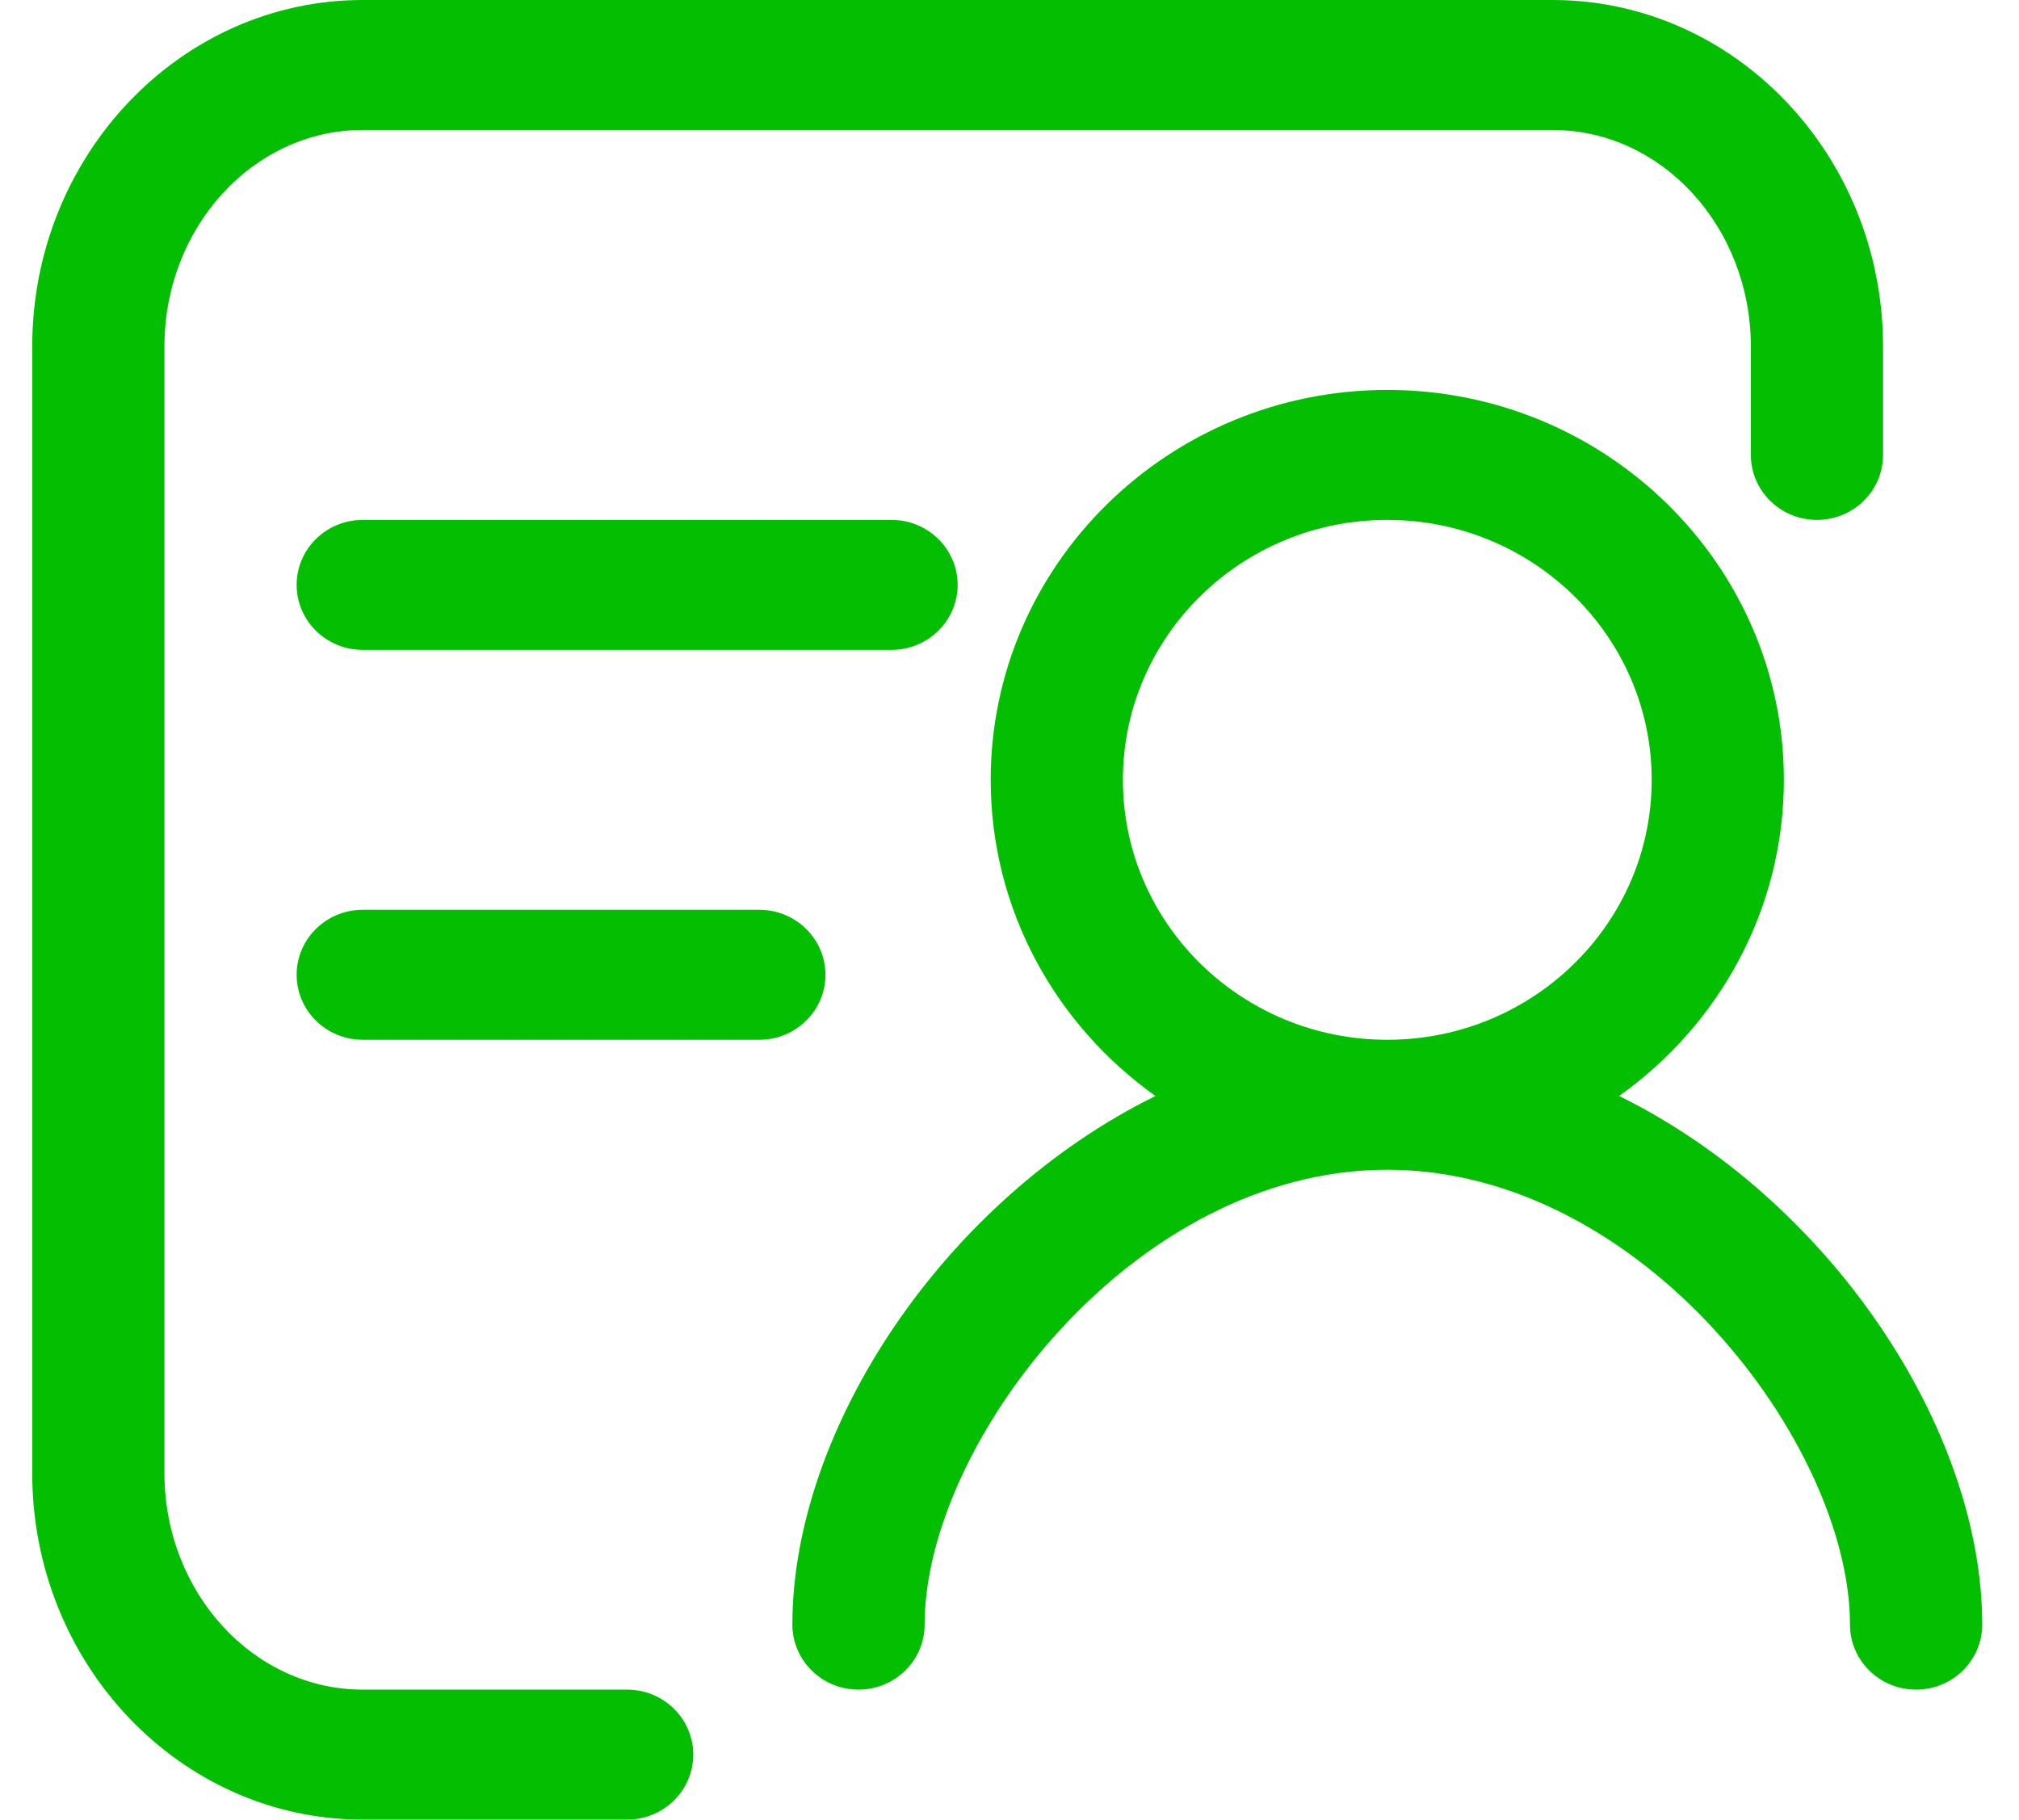 <?xml version="1.0" standalone="no"?><!DOCTYPE svg PUBLIC "-//W3C//DTD SVG 1.1//EN" "http://www.w3.org/Graphics/SVG/1.1/DTD/svg11.dtd"><svg t="1505706075862" class="icon" style="" viewBox="0 0 1136 1024" version="1.1" xmlns="http://www.w3.org/2000/svg" p-id="3020" xmlns:xlink="http://www.w3.org/1999/xlink" width="17.75" height="16"><defs><style type="text/css"></style></defs><path d="M1064.197 434.038" p-id="3021" fill="#04BE02"></path><path d="M352.865 950.846 204.097 950.846c-61.52 0-111.576-54.701-111.576-121.855L92.521 194.994c0-67.14 50.056-121.855 111.576-121.855l669.439 0c61.513 0 111.583 54.714 111.583 121.855l0 61.013c0 20.184 16.671 36.57 37.198 36.57 20.528 0 37.184-16.385 37.184-36.57L1059.501 194.994c0-107.51-83.384-194.994-185.966-194.994L204.097-1.0e-06c-102.504 0-185.96 87.484-185.96 194.994l0 633.997c0 107.598 83.456 195.009 185.96 195.009l148.768 0c20.527 0 37.198-16.399 37.198-36.568C390.064 967.228 373.392 950.846 352.865 950.846zM204.097 292.577c-20.528 0-37.192 16.385-37.192 36.571s16.663 36.57 37.192 36.57l297.535 0c20.527 0 37.185-16.385 37.185-36.57s-16.658-36.571-37.185-36.571L204.097 292.577zM464.434 548.57c0-20.187-16.657-36.571-37.184-36.571L204.097 511.999c-20.528 0-37.192 16.385-37.192 36.571 0 20.184 16.663 36.57 37.192 36.57l223.151 0C447.777 585.142 464.434 568.755 464.434 548.57zM910.999 616.77c56.113-39.896 92.705-104.785 92.705-177.911 0-120.983-100.109-219.423-223.135-219.423-123.024 0-223.151 98.439-223.151 219.423 0 73.127 36.598 138.016 92.717 177.913-118.431 58.343-204.3 187.063-204.3 297.501 0 20.186 16.67 36.572 37.198 36.572 20.542 0 37.2-16.387 37.2-36.572 0-101.154 116.624-255.991 260.336-255.991S1040.905 813.118 1040.905 914.272c0 20.186 16.658 36.572 37.197 36.572 20.53 0 37.2-16.387 37.2-36.572C1115.302 803.833 1029.43 675.112 910.999 616.77zM780.567 585.142c-82.112 0-148.767-65.542-148.767-146.283 0-80.685 66.655-146.283 148.767-146.283s148.767 65.598 148.767 146.283C929.334 519.6 862.679 585.142 780.567 585.142z" p-id="3022" fill="#04BE02"></path></svg>